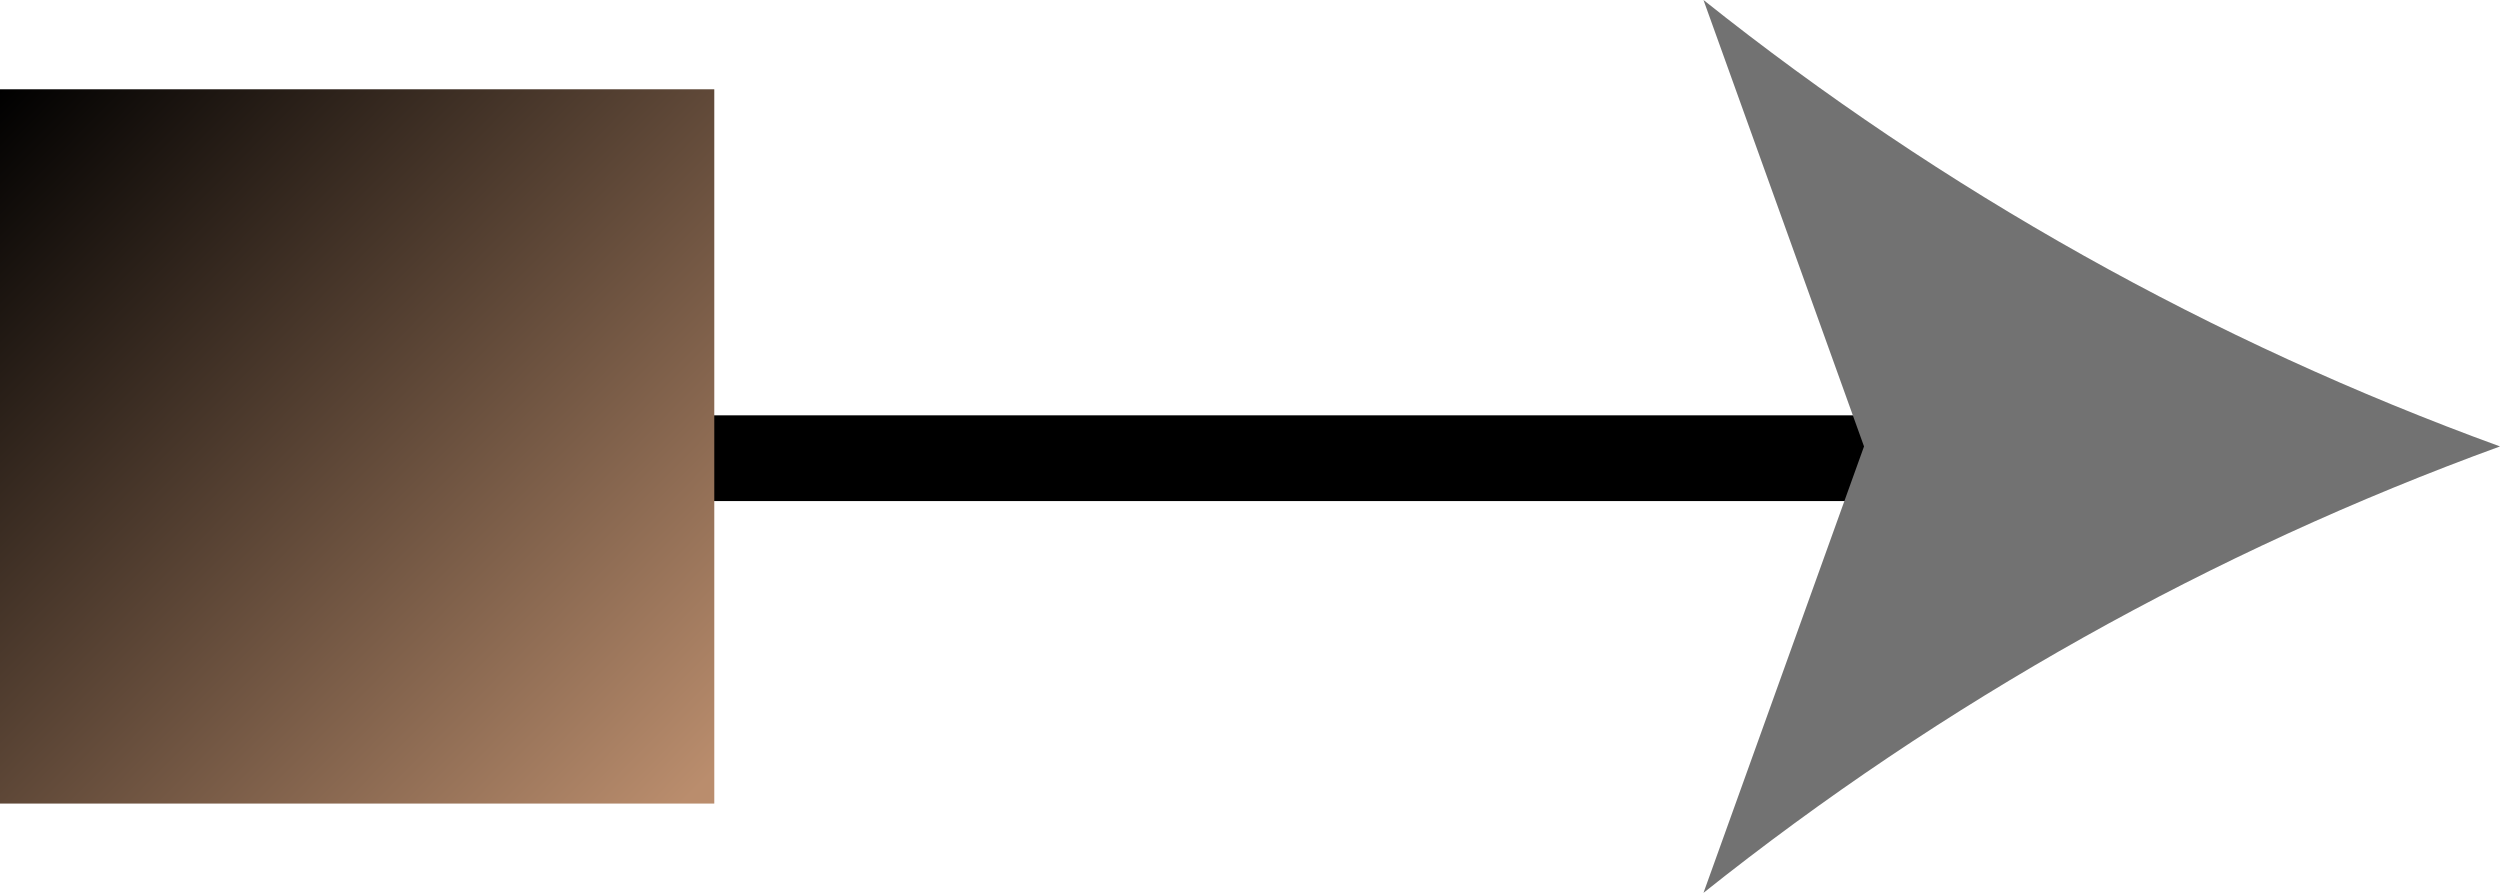 <svg width="28" height="10" viewBox="0 0 28 10" fill="none" xmlns="http://www.w3.org/2000/svg">
<path d="M1.721 5.132L22.249 5.132" stroke="#00000" stroke-width="0.96" stroke-linecap="round"/>
<path d="M28 5C24.773 6.175 21.759 7.864 19.079 10L20.877 5L19.079 0C21.759 2.137 24.772 3.825 28 5Z" fill="#727272"/>
<rect y="1" width="8" height="8" fill="url(#paint0_linear_40_243)"/>
<defs>
<linearGradient id="paint0_linear_40_243" x1="0" y1="1" x2="7.882" y2="8.765" gradientUnits="userSpaceOnUse">
<stop stop-color="#00000"/>
<stop offset="1" stop-color="#BA8D6D"/>
</linearGradient>
</defs>
</svg>
